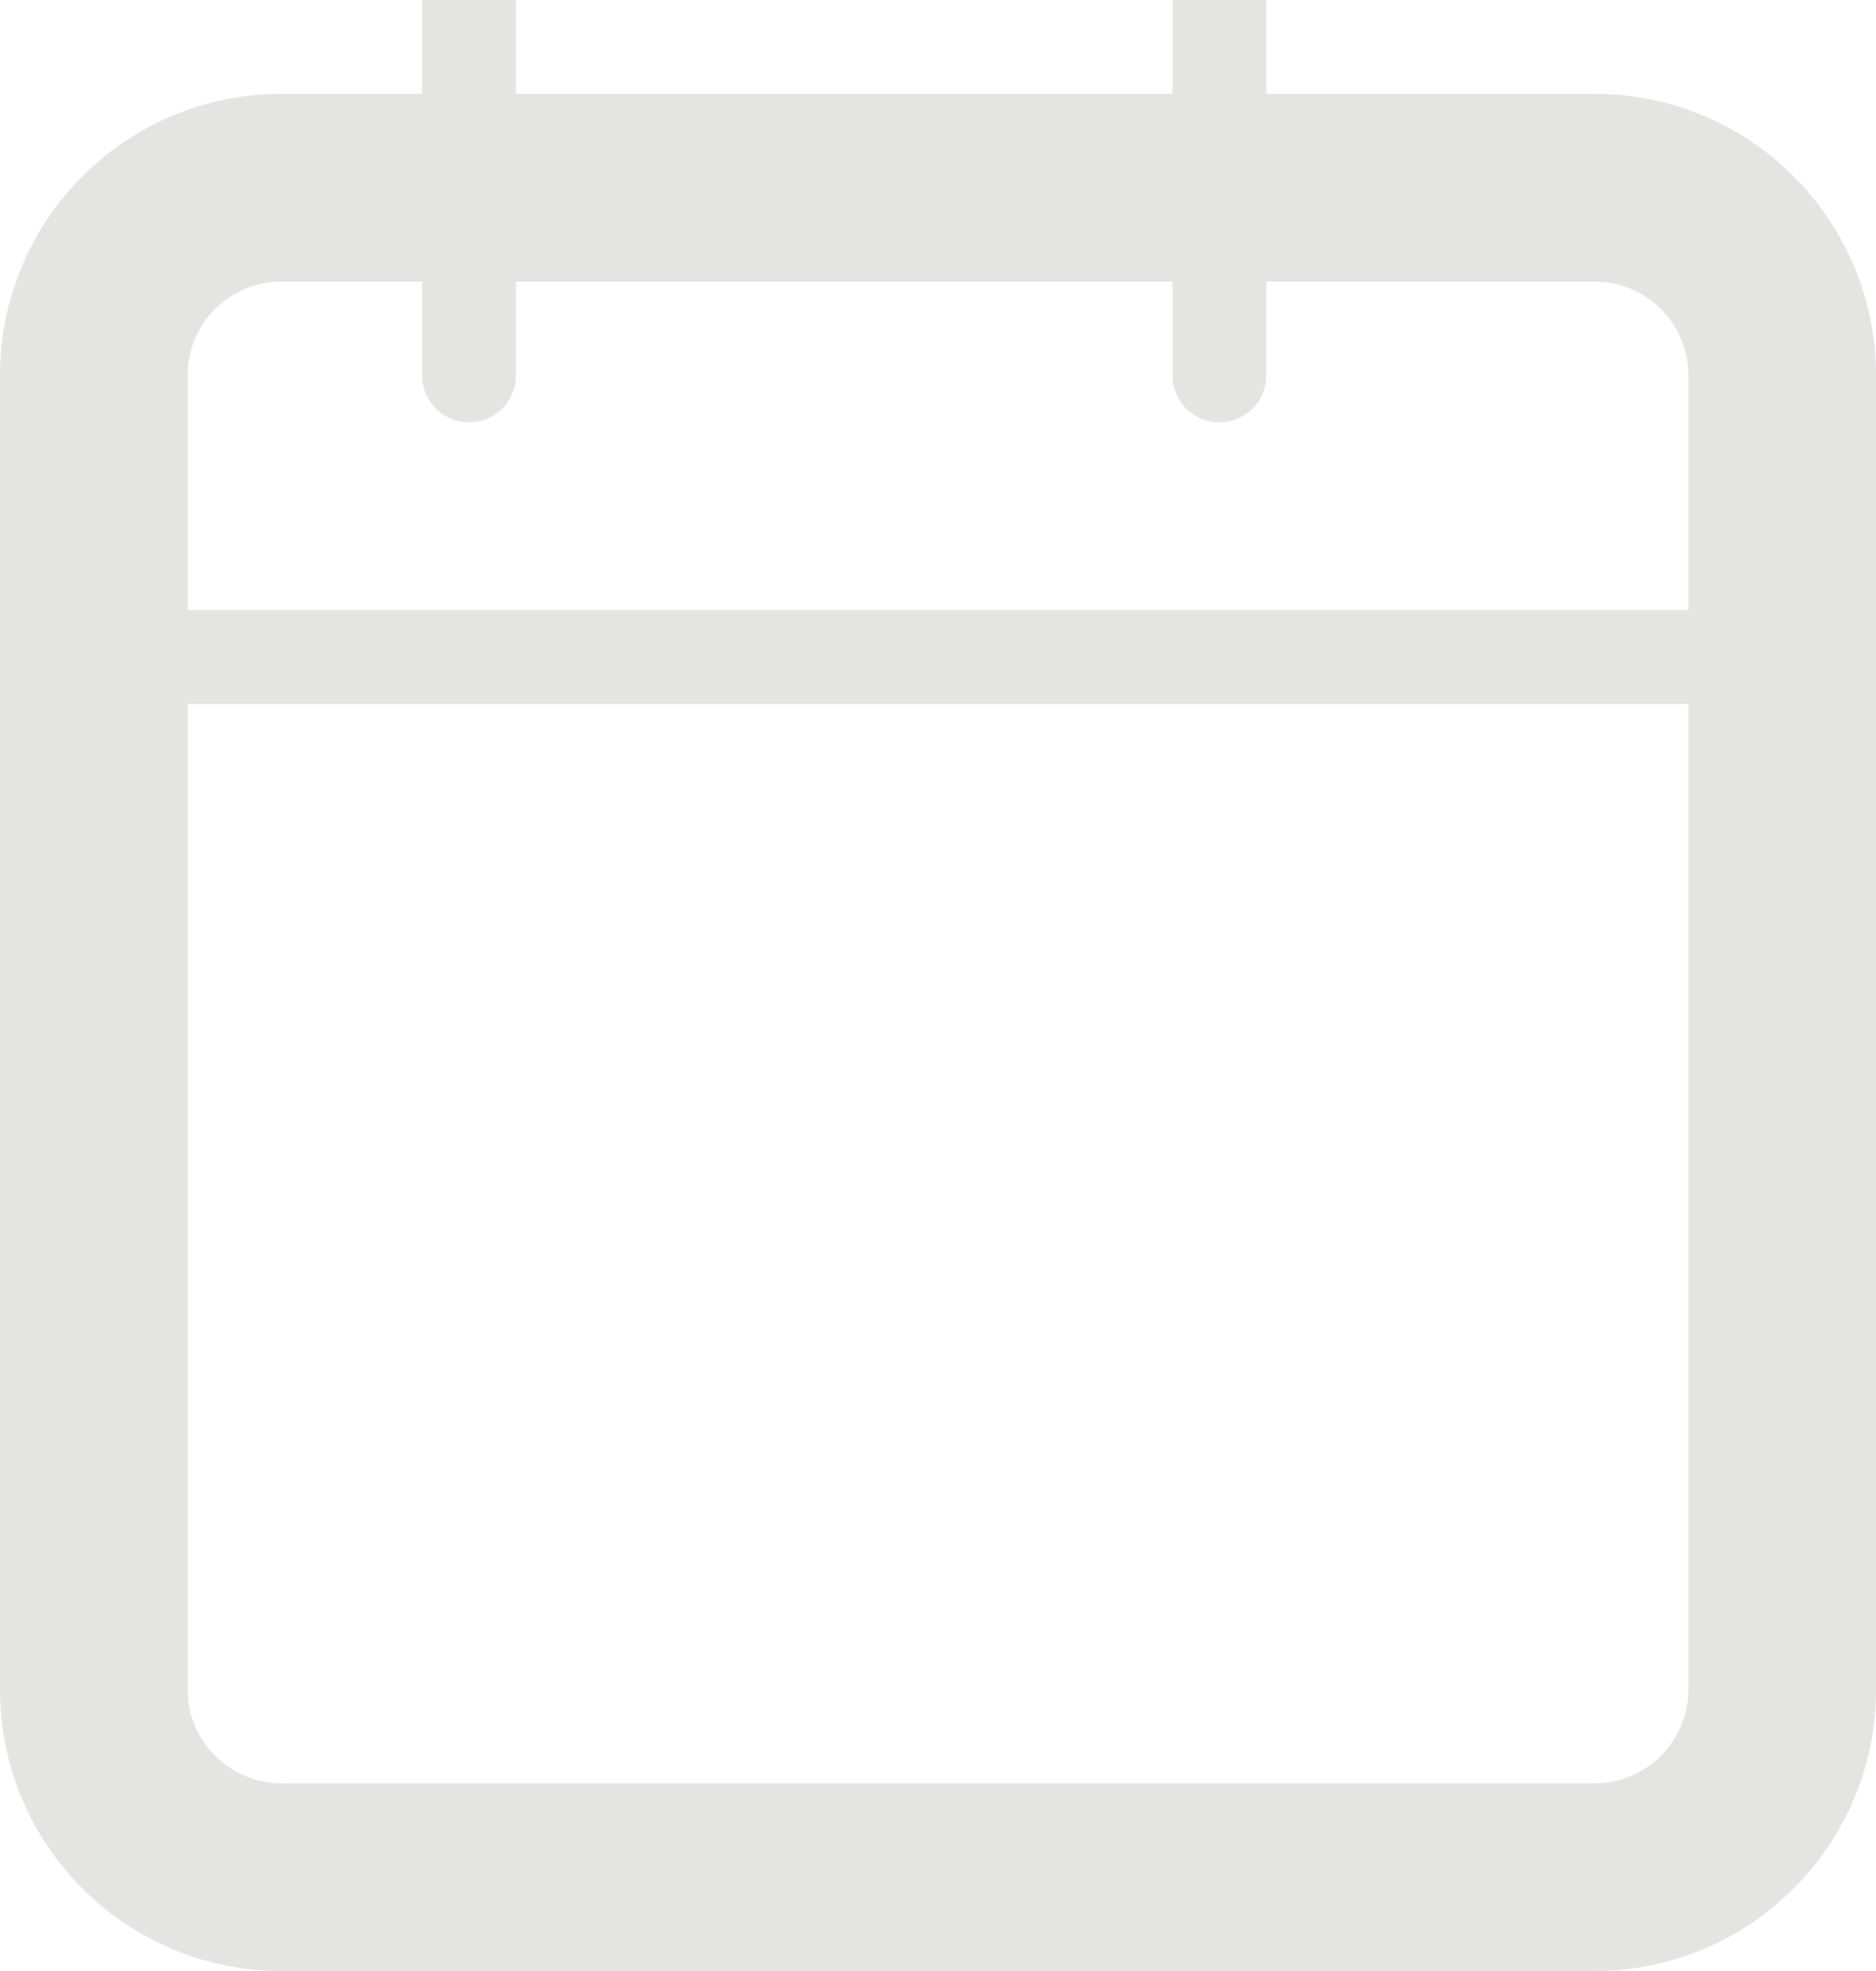 <svg width="40" height="42" viewBox="0 0 40 42" fill="none" xmlns="http://www.w3.org/2000/svg" xmlns:xlink="http://www.w3.org/1999/xlink">
<path d="M6,6L34,6L34,2L6,2L6,6ZM34,6C35.105,6 36,6.895 36,8L40,8C40,4.686 37.314,2 34,2L34,6ZM36,8L36,36L40,36L40,8L36,8ZM36,36C36,37.105 35.105,38 34,38L34,42C37.314,42 40,39.314 40,36L36,36ZM34,38L6,38L6,42L34,42L34,38ZM6,38C4.895,38 4,37.105 4,36L0,36C0,39.314 2.686,42 6,42L6,38ZM4,36L4,8L0,8L0,36L4,36ZM4,8C4,6.895 4.895,6 6,6L6,2C2.686,2 0,4.686 0,8L4,8Z" fill="#E4E4E3"/>
<line x1="26" y1="0" x2="26" y2="8" stroke="#E4E4E3" stroke-width="2" stroke-miterlimit="3.999" stroke-linecap="round" stroke-linejoin="round"/>
<line x1="10" y1="0" x2="10" y2="8" stroke="#E4E4E3" stroke-width="2" stroke-miterlimit="3.999" stroke-linecap="round" stroke-linejoin="round"/>
<line x1="2" y1="14" x2="38" y2="14" stroke="#E4E4E3" stroke-width="2" stroke-miterlimit="3.999" stroke-linecap="round" stroke-linejoin="round"/>
</svg>
